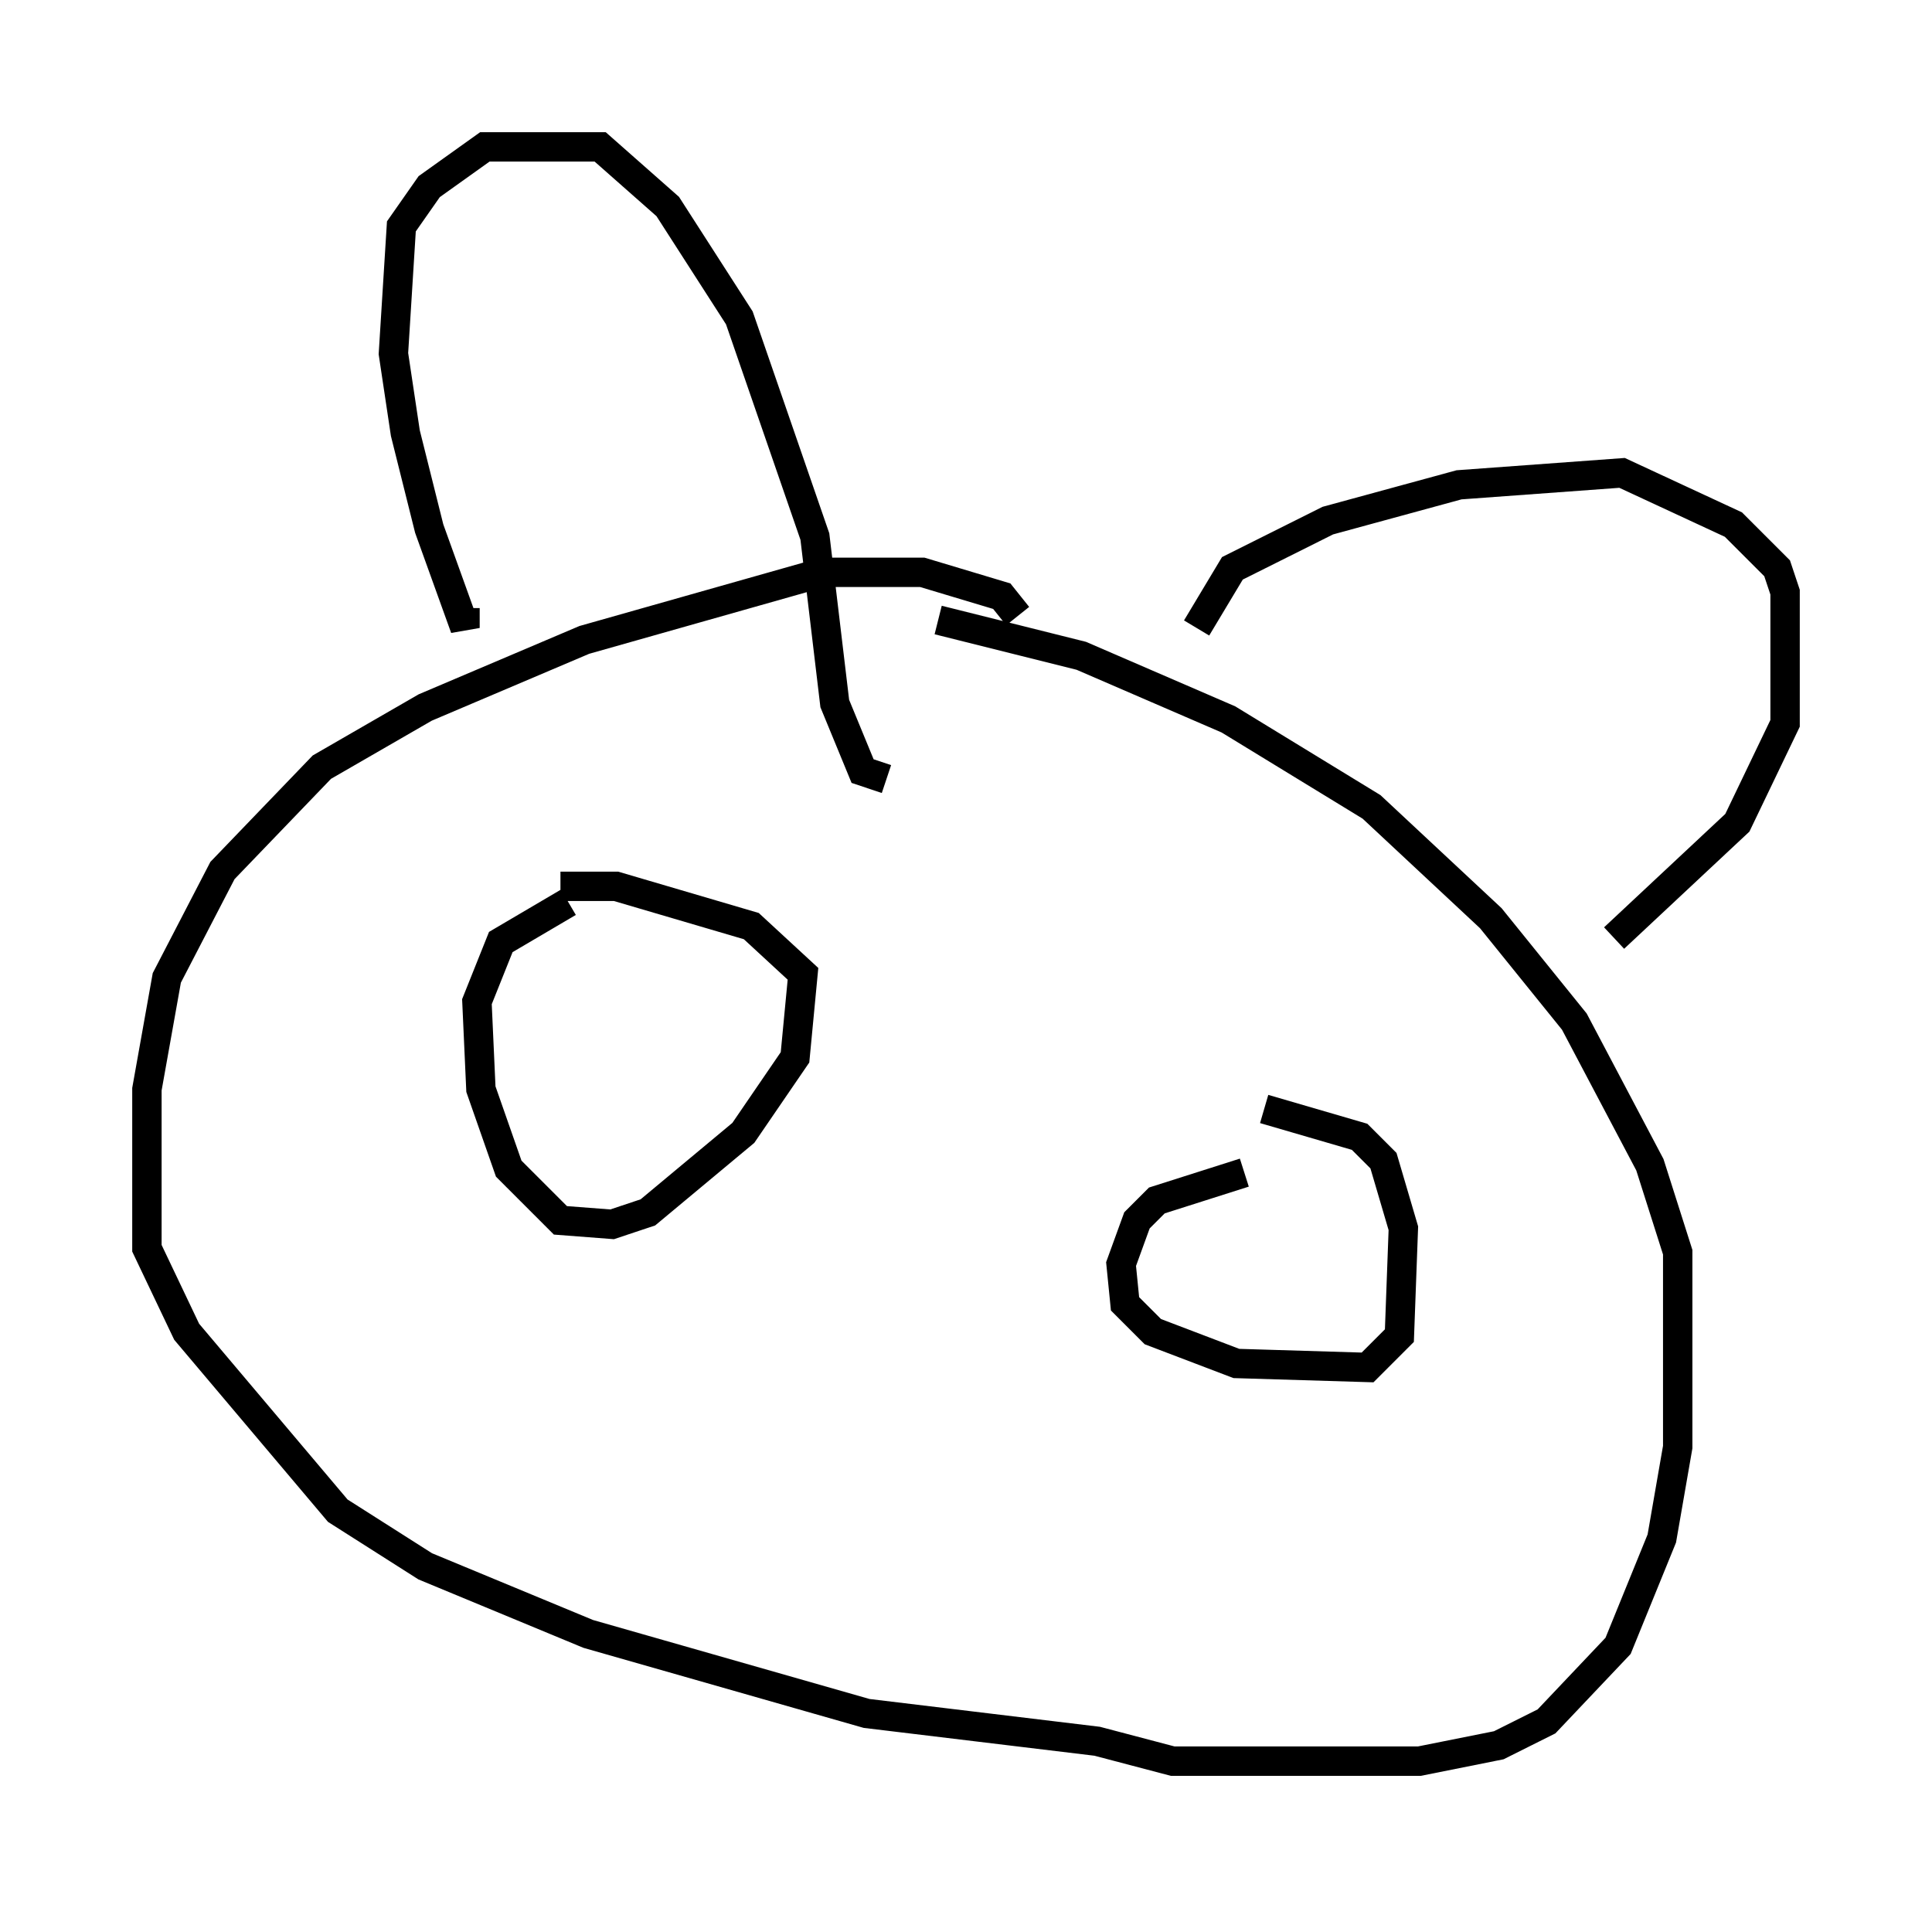 <?xml version="1.0" encoding="utf-8" ?>
<svg baseProfile="full" height="64.939" version="1.1" width="65.75" xmlns="http://www.w3.org/2000/svg" xmlns:ev="http://www.w3.org/2001/xml-events" xmlns:xlink="http://www.w3.org/1999/xlink"><defs /><rect fill="white" height="64.939" width="65.75" x="0" y="0" /><path d="M34.499, 21.779 m0.135, -0.812 l-0.541, -0.677 -2.706, -0.812 l-3.383, 0.0 -8.119, 2.3 l-5.413, 2.3 -3.518, 2.03 l-3.383, 3.518 -1.894, 3.654 l-0.677, 3.789 0.0, 5.413 l1.353, 2.842 5.142, 6.089 l2.977, 1.894 5.548, 2.3 l9.472, 2.706 7.848, 0.947 l2.571, 0.677 8.39, 0.0 l2.706, -0.541 1.624, -0.812 l2.436, -2.571 1.488, -3.654 l0.541, -3.112 0.0, -6.631 l-0.947, -2.977 -2.571, -4.871 l-2.842, -3.518 -4.059, -3.789 l-4.871, -2.977 -5.007, -2.165 l-4.871, -1.218 m-16.103, -0.406 l0.0, 0.677 -1.218, -3.383 l-0.812, -3.248 -0.406, -2.706 l0.271, -4.33 0.947, -1.353 l1.894, -1.353 3.924, 0.0 l2.3, 2.03 2.436, 3.789 l2.571, 7.442 0.677, 5.683 l0.947, 2.3 0.812, 0.271 m10.555, -5.142 l1.218, -2.03 3.248, -1.624 l4.465, -1.218 5.548, -0.406 l3.789, 1.759 1.488, 1.488 l0.271, 0.812 0.0, 4.465 l-1.624, 3.383 -4.195, 3.924 m-35.588, -1.218 l-2.3, 1.353 -0.812, 2.03 l0.135, 2.977 0.947, 2.706 l1.759, 1.759 1.759, 0.135 l1.218, -0.406 3.248, -2.706 l1.759, -2.571 0.271, -2.842 l-1.759, -1.624 -4.601, -1.353 l-1.894, 0.0 m23.274, 9.743 l-2.977, 0.947 -0.677, 0.677 l-0.541, 1.488 0.135, 1.353 l0.947, 0.947 2.842, 1.083 l4.465, 0.135 1.083, -1.083 l0.135, -3.654 -0.677, -2.3 l-0.812, -0.812 -3.248, -0.947 " fill="none" stroke="black" stroke-width="1" /></svg>
